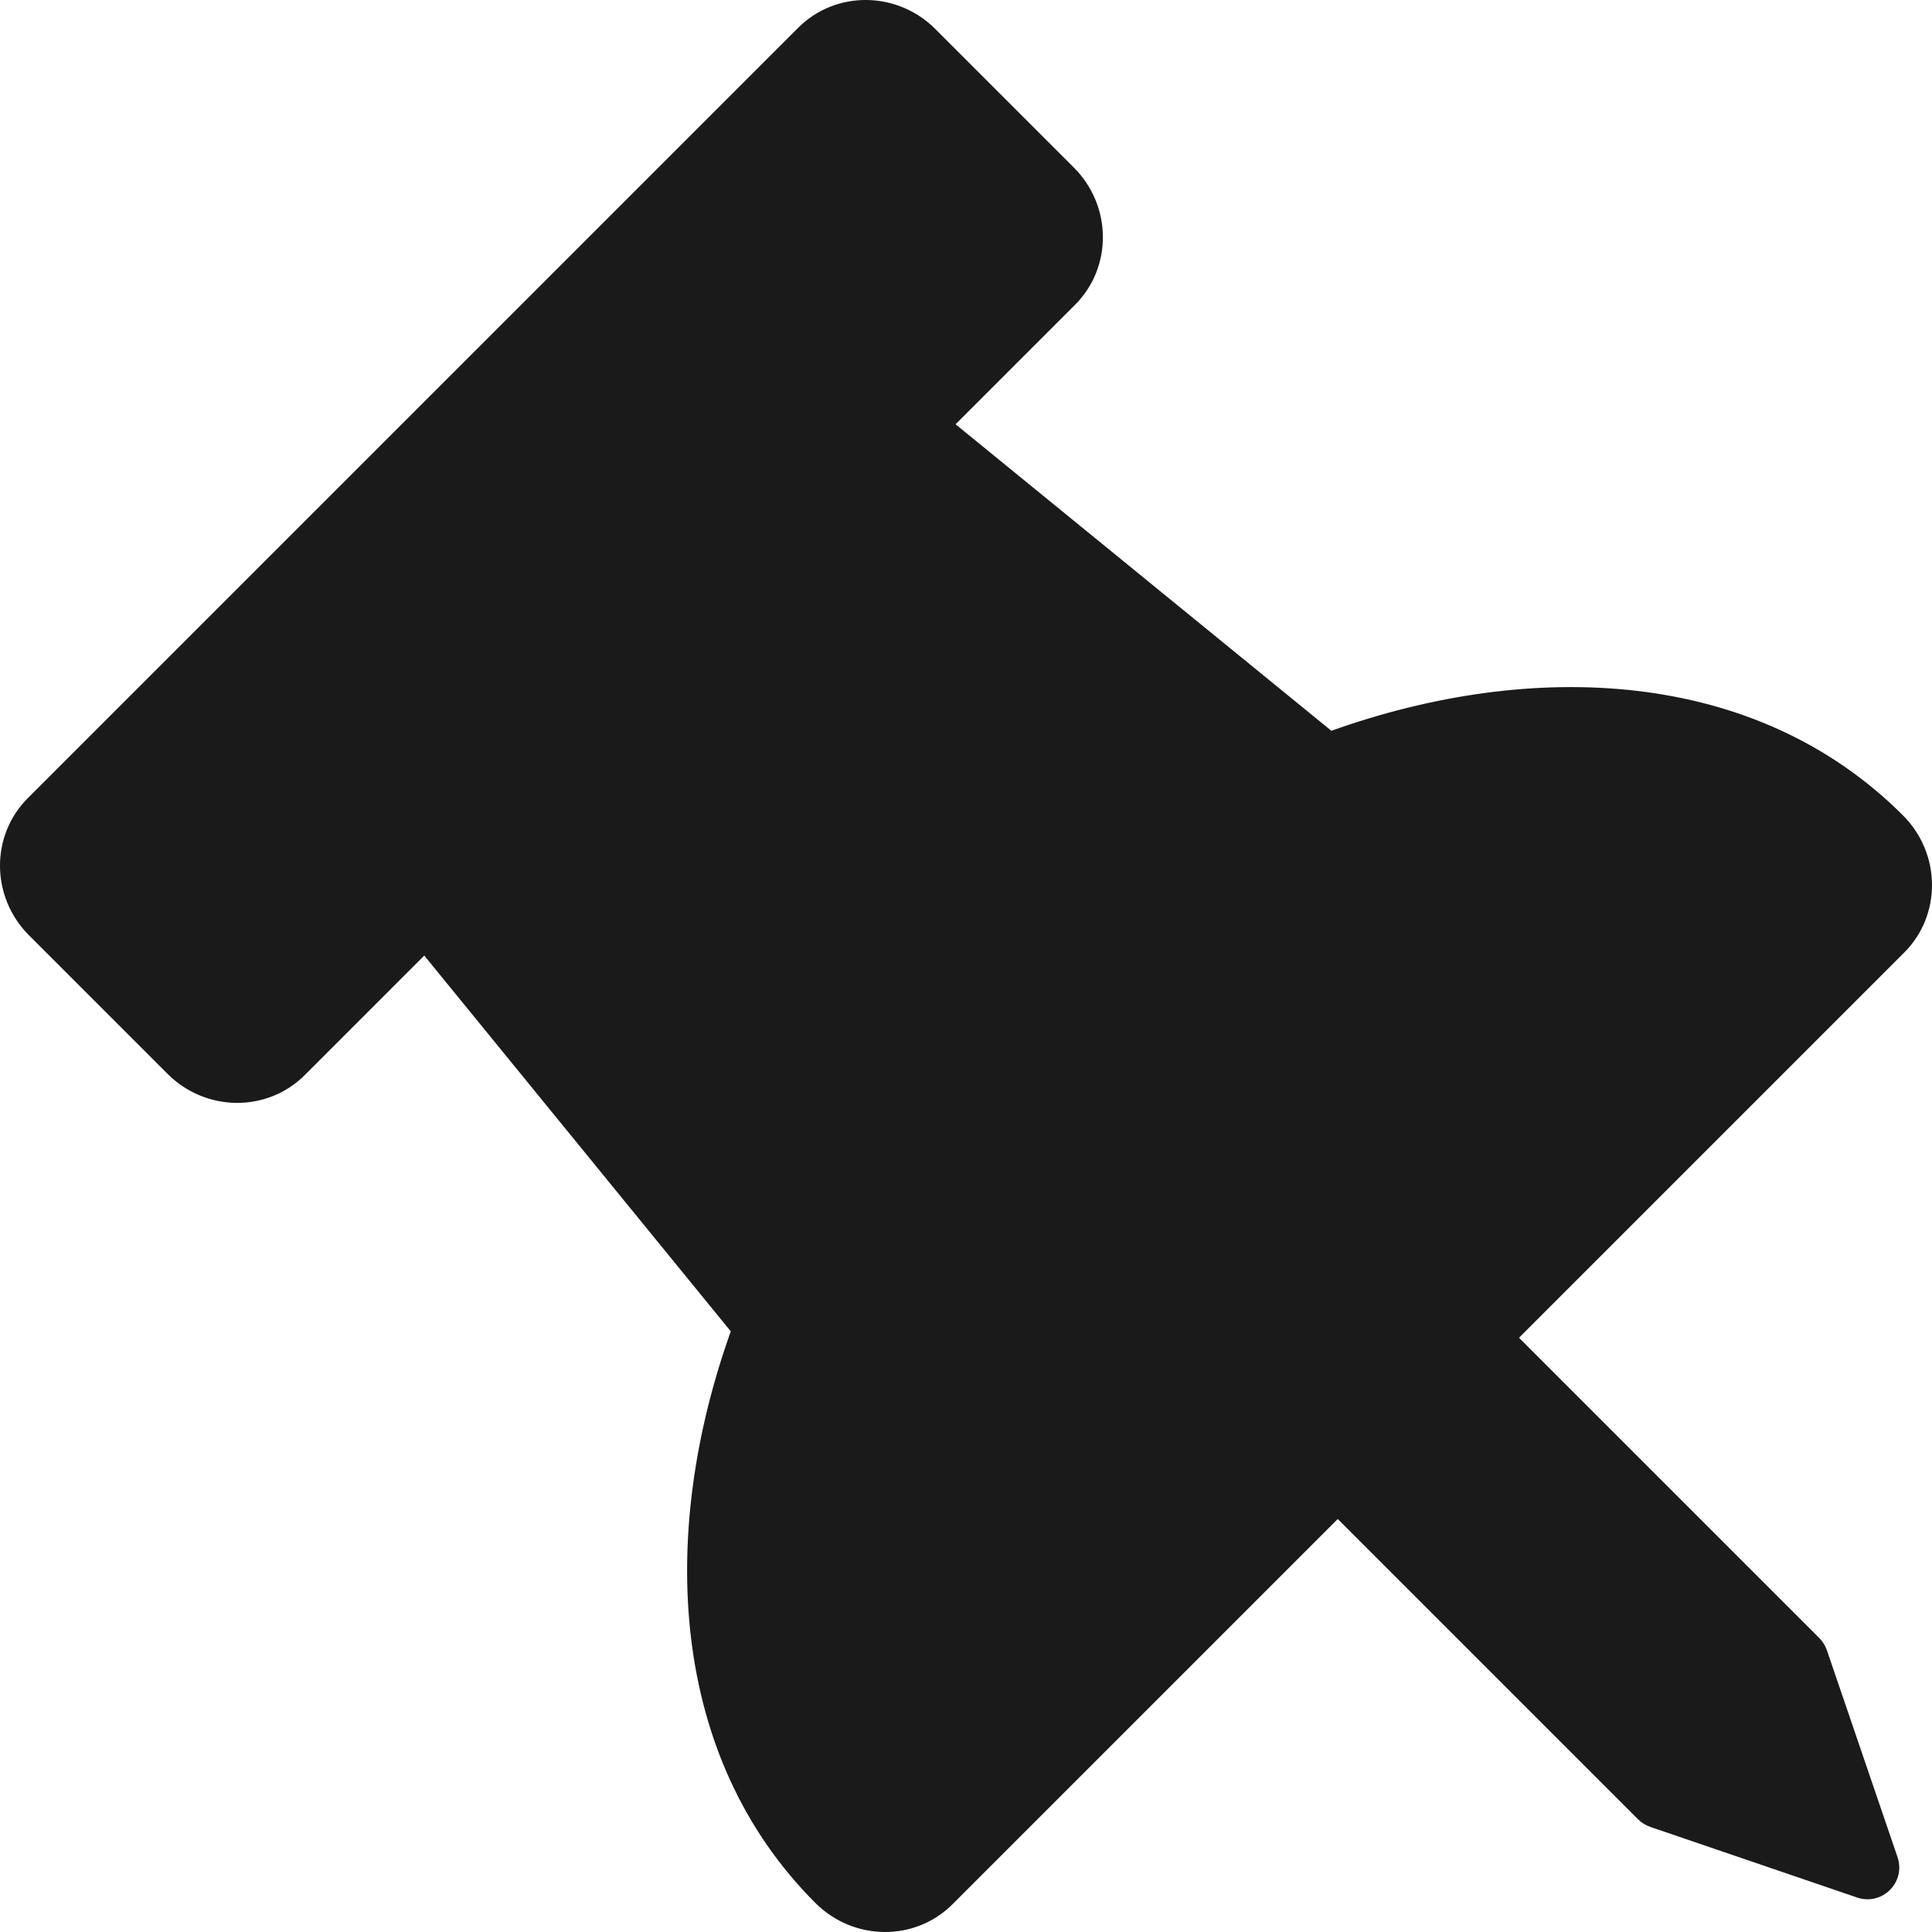 <?xml version="1.0" encoding="UTF-8"?>
<svg width="128px" height="128px" viewBox="0 0 128 128" version="1.1" xmlns="http://www.w3.org/2000/svg" xmlns:xlink="http://www.w3.org/1999/xlink">
    <!-- Generator: Sketch 48.2 (47327) - http://www.bohemiancoding.com/sketch -->
    <title>save</title>
    <desc>Created with Sketch.</desc>
    <defs></defs>
    <g id="Page-1" stroke="none" stroke-width="1" fill="none" fill-rule="evenodd">
        <path d="M88.207,48.416 C101.476,43.675 116.293,44.238 126.075,54.02 C128.609,56.553 128.646,60.623 126.159,63.11 L100.639,88.63 L120.517,108.507 C120.754,108.745 120.934,109.033 121.042,109.35 L125.712,123.027 C126.286,124.706 124.703,126.285 123.027,125.712 L109.35,121.042 C109.033,120.934 108.745,120.754 108.508,120.517 L88.63,100.639 L63.11,126.159 C60.623,128.646 56.553,128.609 54.02,126.075 C44.323,116.378 43.624,101.619 48.416,88.207 L28.108,63.308 L20.189,71.228 C17.701,73.715 13.632,73.678 11.098,71.144 L1.925,61.971 C-0.609,59.437 -0.646,55.368 1.841,52.88 L52.88,1.841 C55.368,-0.646 59.437,-0.609 61.971,1.925 L71.144,11.098 C73.678,13.632 73.715,17.701 71.228,20.189 L63.308,28.109 L88.207,48.416 Z" id="save" fill="#1A1A1A" fill-rule="nonzero"></path>
    </g>
</svg>